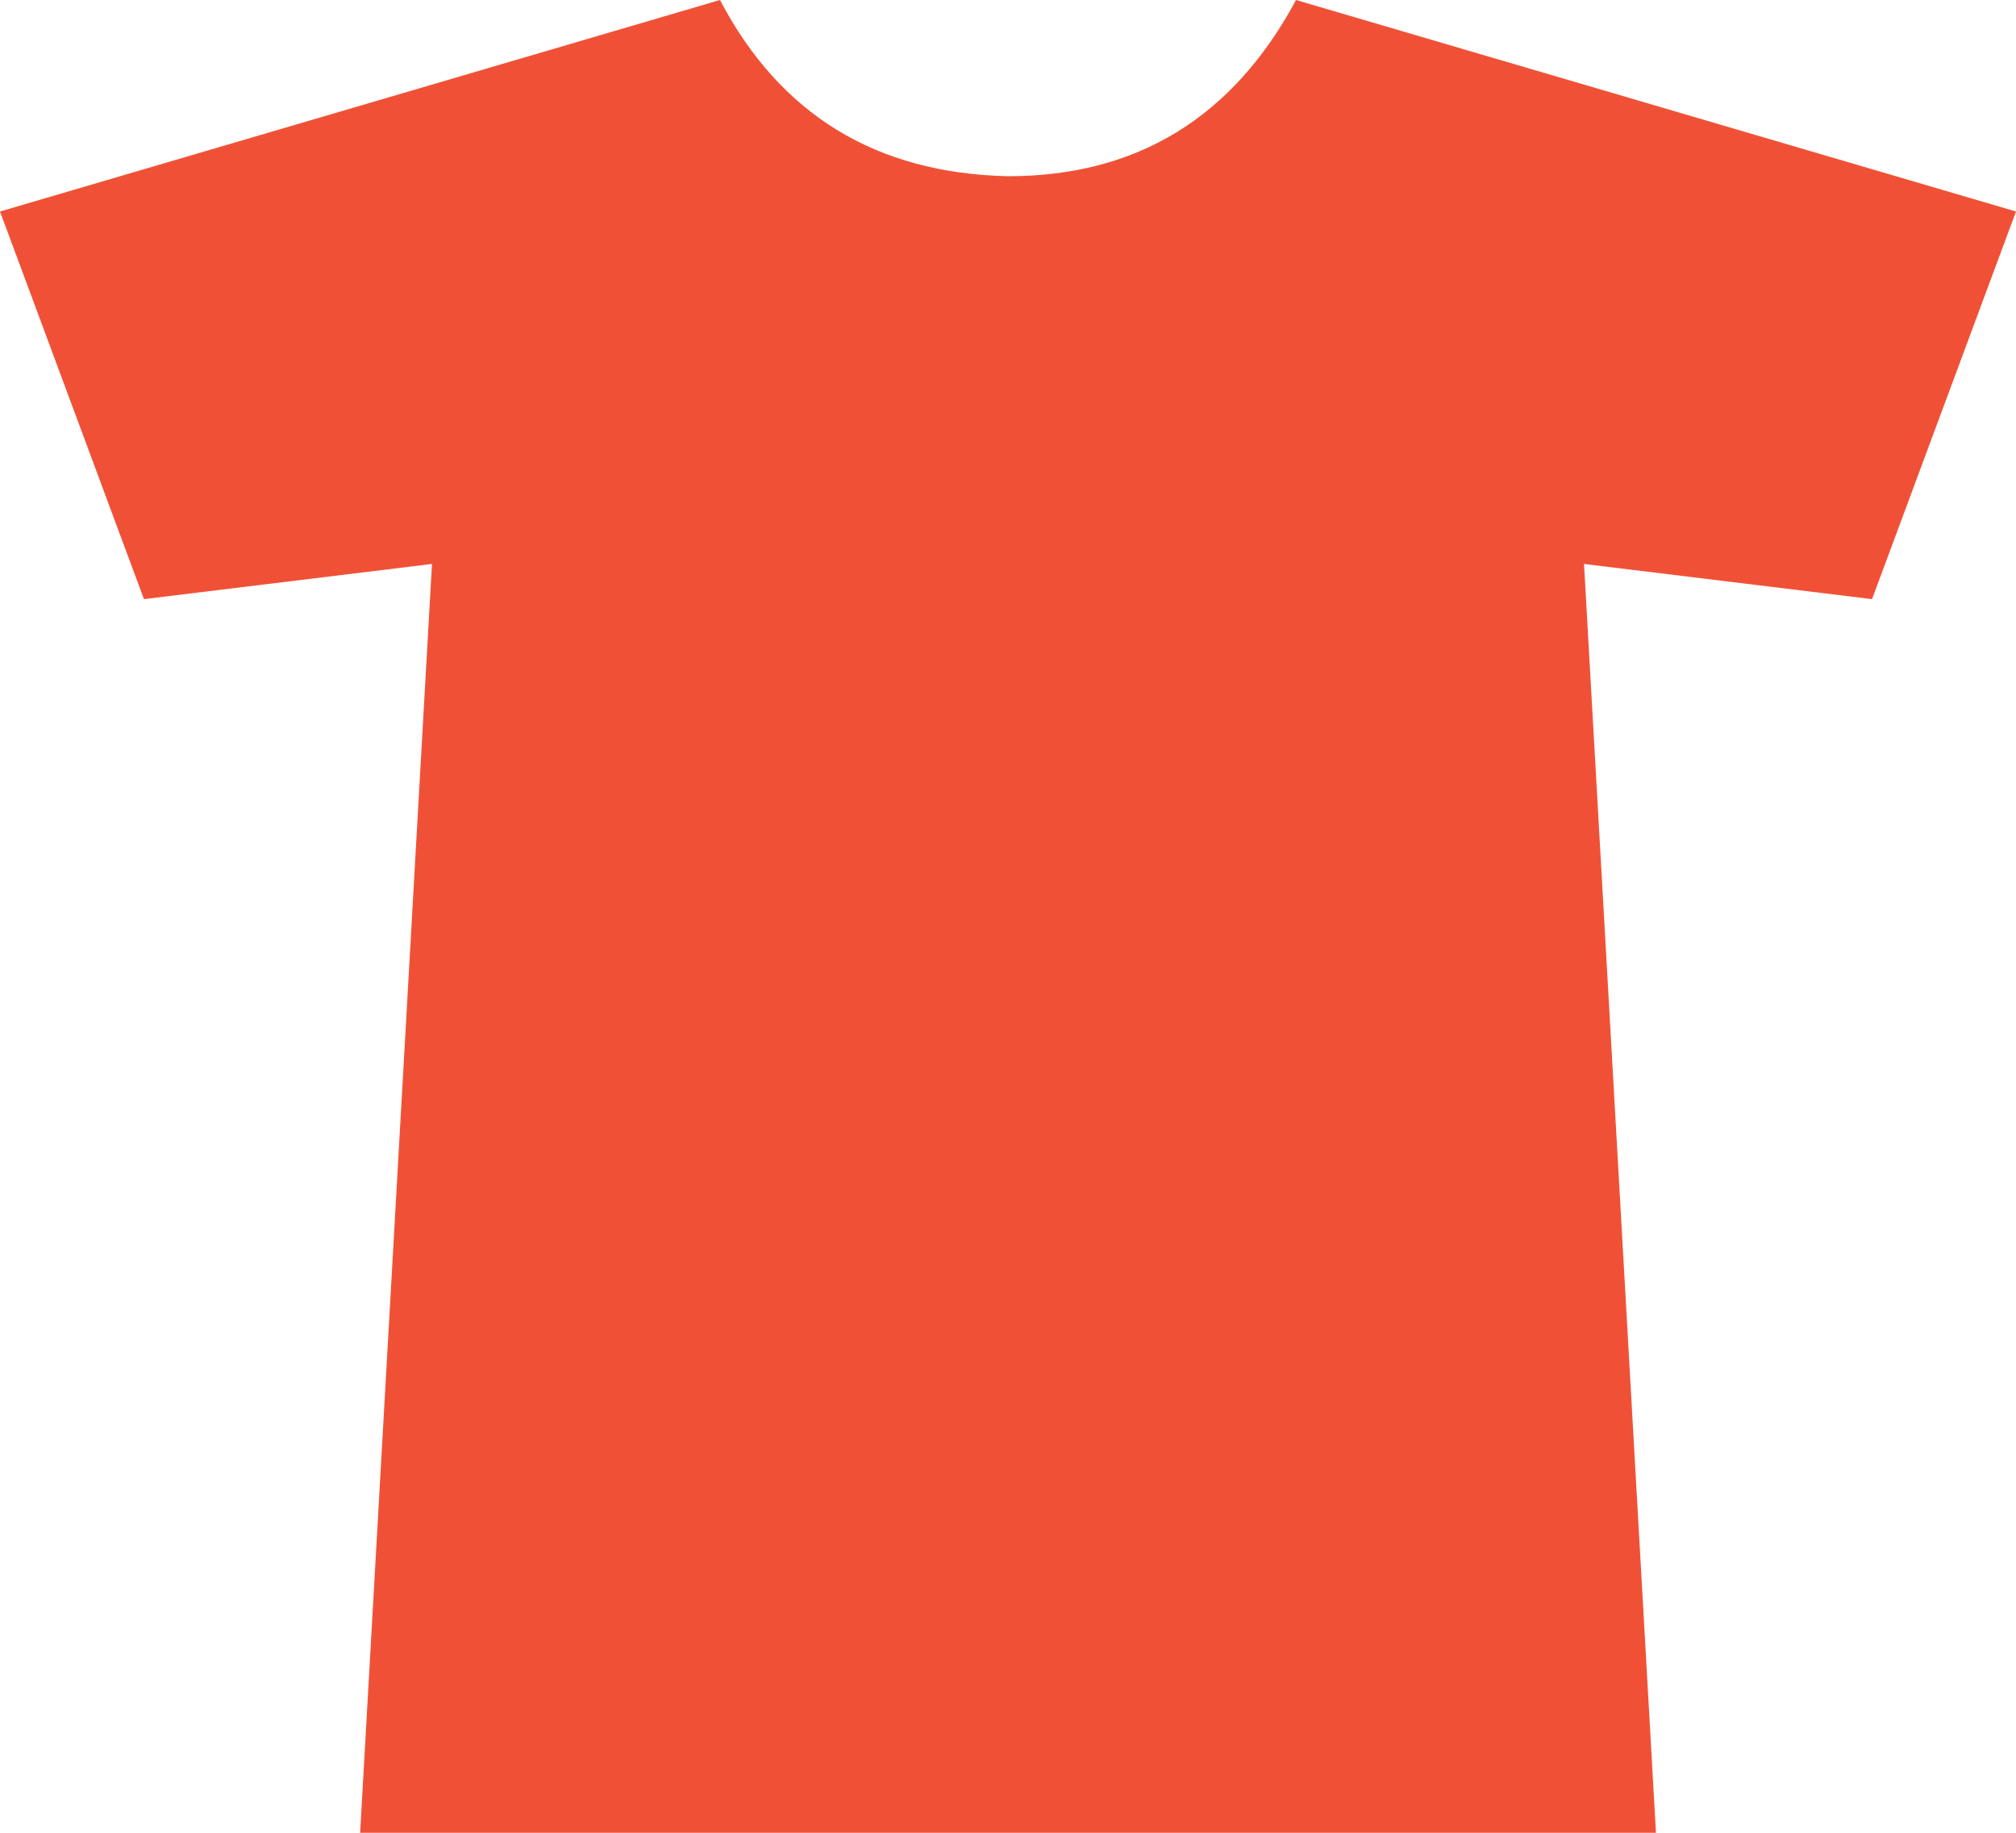 <svg xmlns="http://www.w3.org/2000/svg" width="22" height="20" viewBox="0 0 22 20">
    <path fill="#F05136" fill-rule="nonzero" d="M18.071 20l-.785-13.846 3.143.384L22 2.308 14.143 0C13.455 1.282 12.408 1.923 11 1.923 9.56 1.891 8.512 1.25 7.857 0L0 2.308l1.571 4.23 3.143-.384L3.93 20H18.07z"/>
</svg>
